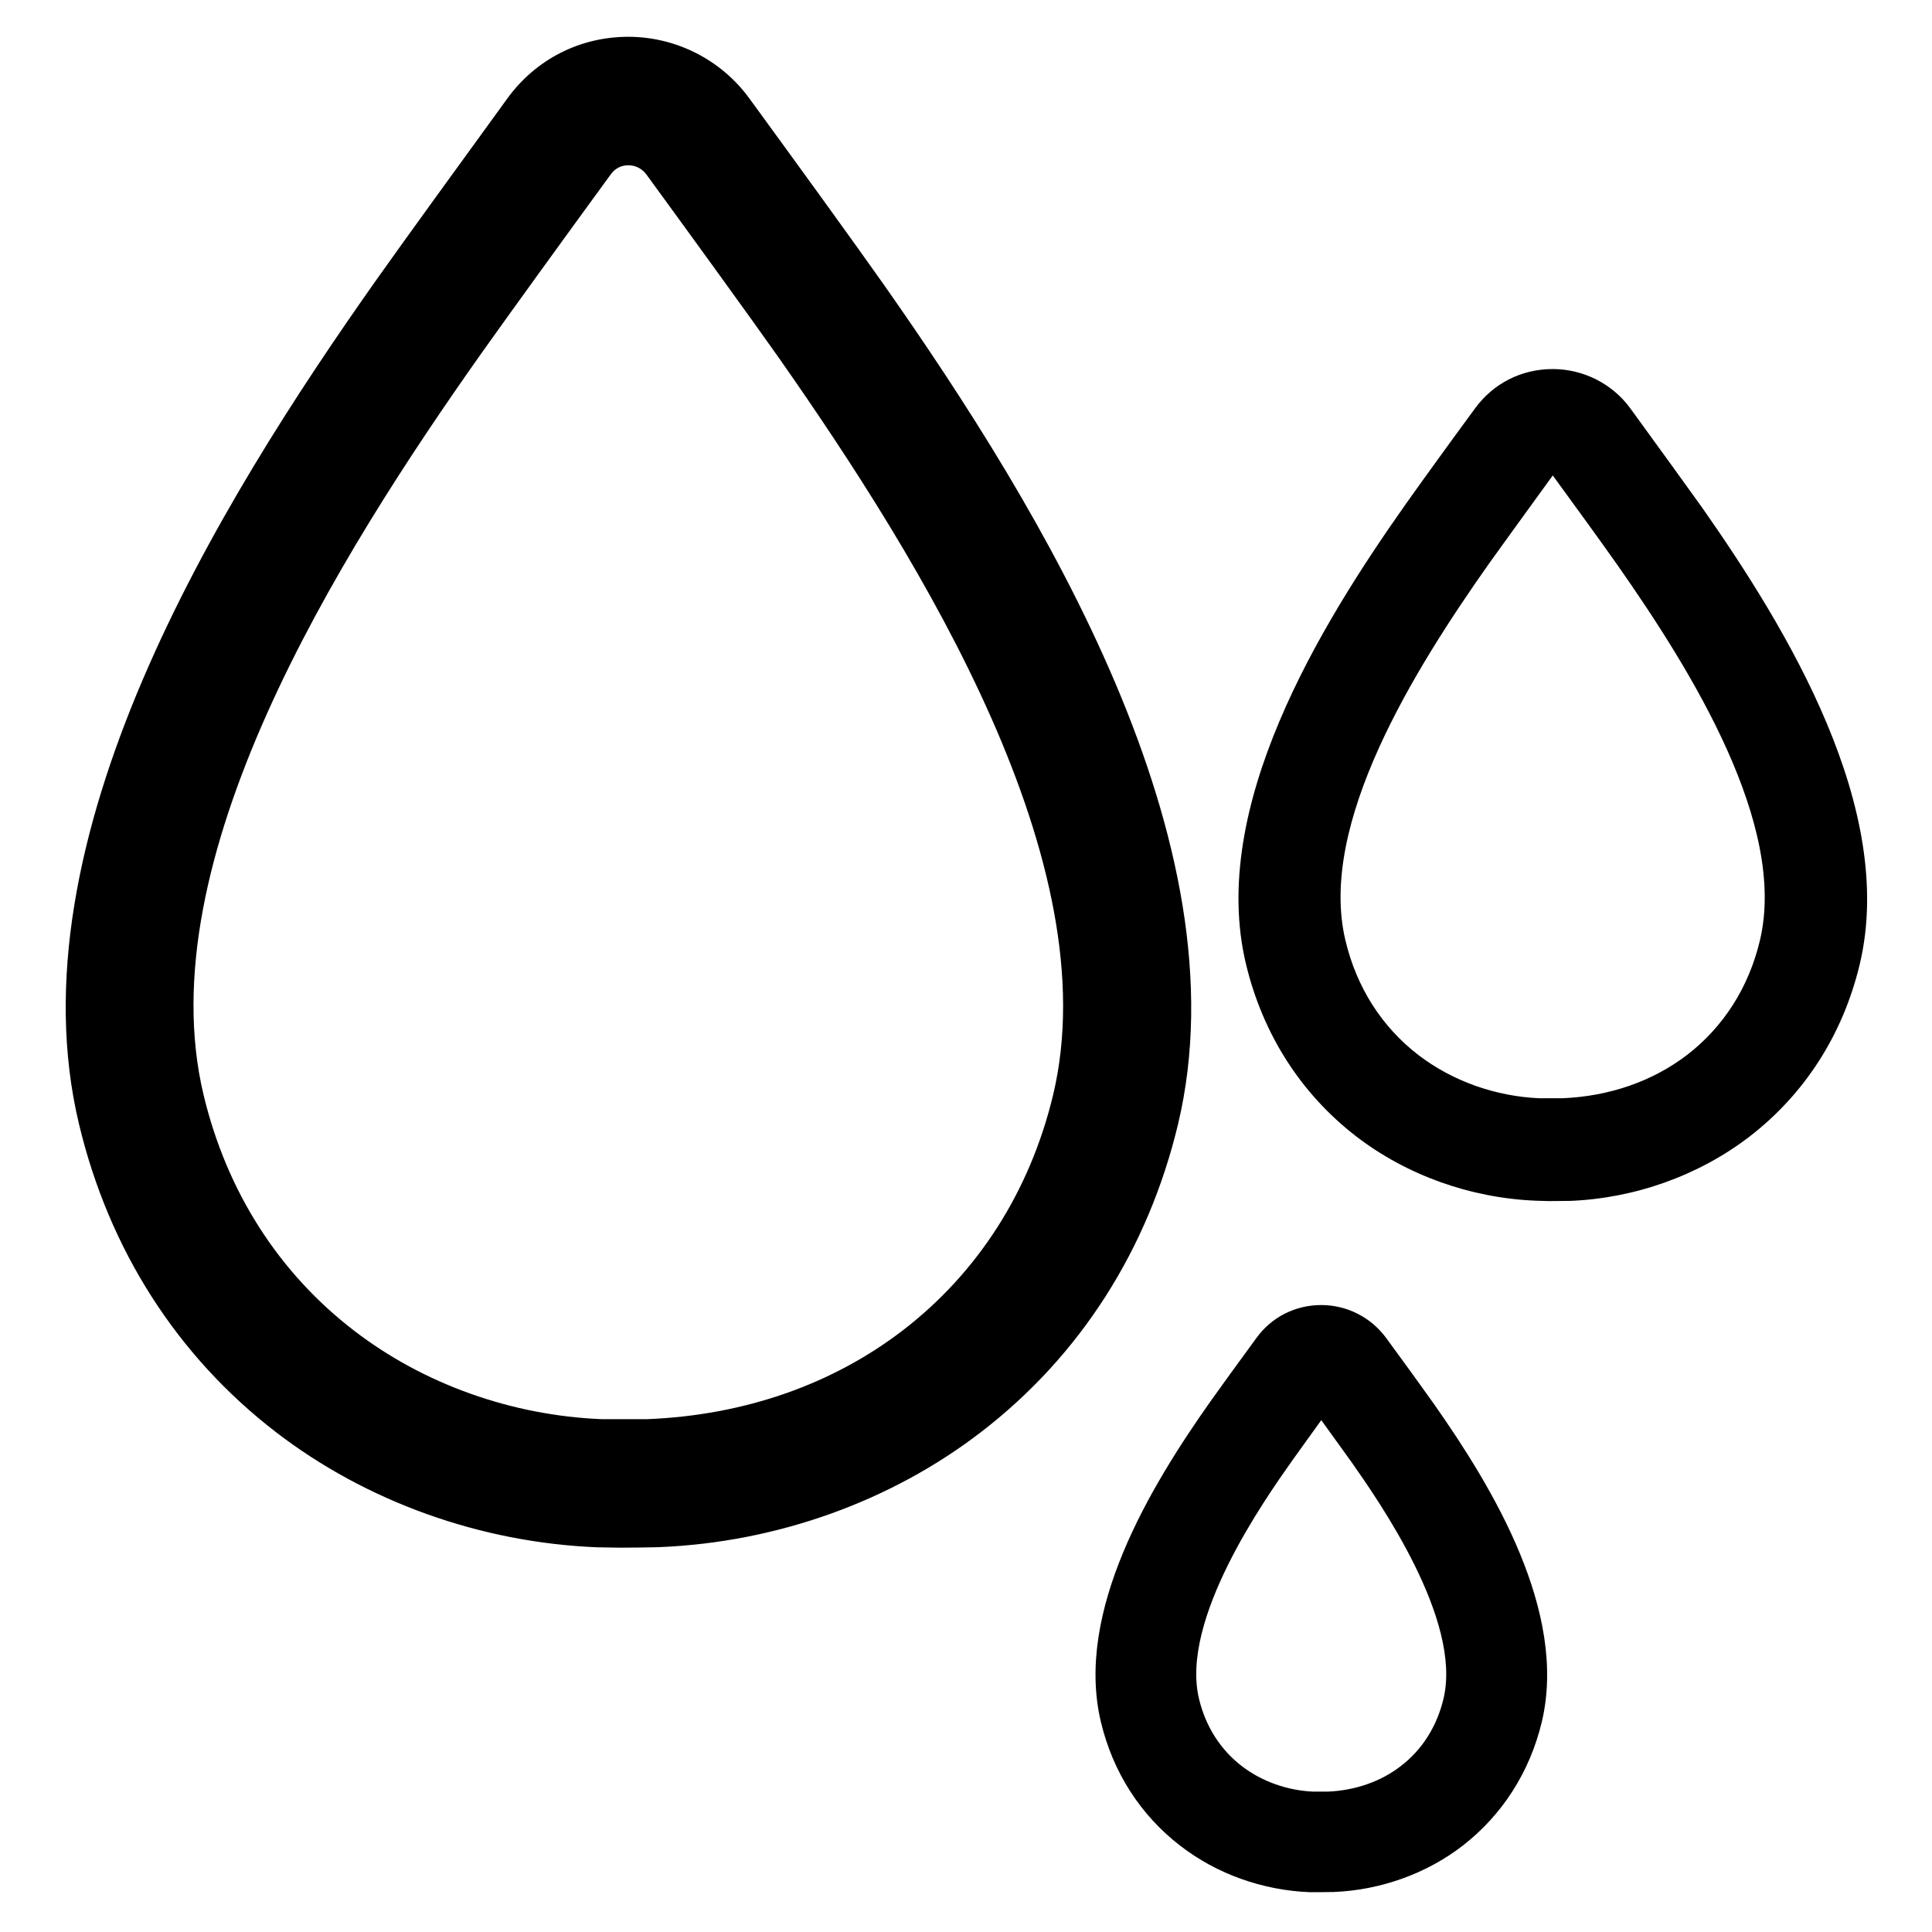 <?xml version="1.0" standalone="no"?><!DOCTYPE svg PUBLIC "-//W3C//DTD SVG 1.1//EN" "http://www.w3.org/Graphics/SVG/1.1/DTD/svg11.dtd"><svg t="1552459729596" class="icon" style="" viewBox="0 0 1024 1024" version="1.1" xmlns="http://www.w3.org/2000/svg" p-id="3555" xmlns:xlink="http://www.w3.org/1999/xlink" width="128" height="128"><defs><style type="text/css"></style></defs><path d="M316.5 820.1c-61.9-2.5-122.3-24.2-170.2-61-52.4-40.3-88.5-96.7-104.4-163.2-36-150.4 73-327.9 158.1-448.3 14.8-20.9 44.7-62.1 68.9-95.4C284 31.4 307.4 19.5 333 19.5c25.3 0 49.3 12.2 64.2 32.7 24.9 34.1 55.7 76.6 71.2 98.6 84 119.6 191.5 295.8 156 445-15.9 66.5-52 122.9-104.4 163.2-47.8 36.8-108.2 58.4-170.2 61-4.2 0.2-20.8 0.3-20.8 0.3l-12.5-0.2zM333 87.6c-3.8 0-7 1.7-9.2 4.7-24.1 33-53.7 73.9-68.4 94.6-77.5 109.6-177.1 269.6-147.5 393.4 12.2 51.1 39.8 94.3 79.8 125 36.8 28.3 83.5 45 131.5 46.9h23.4c52.3-2 98.9-18.7 135.8-47 40-30.7 67.6-74 79.8-125 29.2-122.6-69-281.5-145.3-390.4-15.3-21.7-45.9-63.9-70.5-97.6-2.4-3-5.7-4.6-9.4-4.6zM814.1 636.4c-34.7-1.4-68.5-13.5-95.3-34.1-29.3-22.6-49.5-54.2-58.4-91.3-19.9-82.9 38.9-179 84.8-244 7.8-11 23.6-32.9 36.5-50.4 9.7-13.4 24.7-21 41.3-21 16.3 0 31.8 7.9 41.3 21.1 13.1 18 29.4 40.5 37.7 52.1 45.3 64.6 103.3 159.9 83.7 242.3-8.9 37.2-29.1 68.7-58.4 91.3-26.8 20.6-60.6 32.7-95.1 34.1l-11.4 0.1-6.7-0.2z m-24.6-338.1c-39.8 56.4-91.1 138.5-76.4 200.1 5.9 24.9 19.3 45.9 38.7 60.8 18 13.8 40.8 21.9 64.2 22.9h12c24.8-1 47.8-8.9 66.1-22.9 19.4-14.9 32.8-35.9 38.7-60.8 14.5-61-36-142.5-75.3-198.6-7.5-10.7-22-30.7-34.5-47.8-12.2 16.7-26.2 36.2-33.5 46.3zM694.2 1002.9c-25.1-1-49.3-9.7-68.5-24.5-21.2-16.3-35.8-39-42.2-65.7-14-58.7 26.4-125 57.9-169.7 5.3-7.4 15.8-22 24.5-33.8 8-11.1 20.6-17.5 34.4-17.5 13.7 0 26.5 6.6 34.5 17.6 8.8 12 19.7 27 25.2 34.8 31.2 44.4 71 110.2 57.2 168.5-6.4 26.7-21 49.4-42 65.7-19.2 14.8-43.5 23.5-68.3 24.5l-8 0.1h-4.7zM685 774c-14.7 20.8-59.6 84.4-49.5 126.4 3.5 14.7 11.4 27 22.7 35.7 10.6 8.1 24 12.9 37.9 13.5h7.6c14.5-0.6 28.1-5.3 38.7-13.5 11.4-8.7 19.2-21.1 22.7-35.8 9.9-41.7-34.3-104.7-48.8-125.4l-16-22.2L685 774z" p-id="3556"></path></svg>